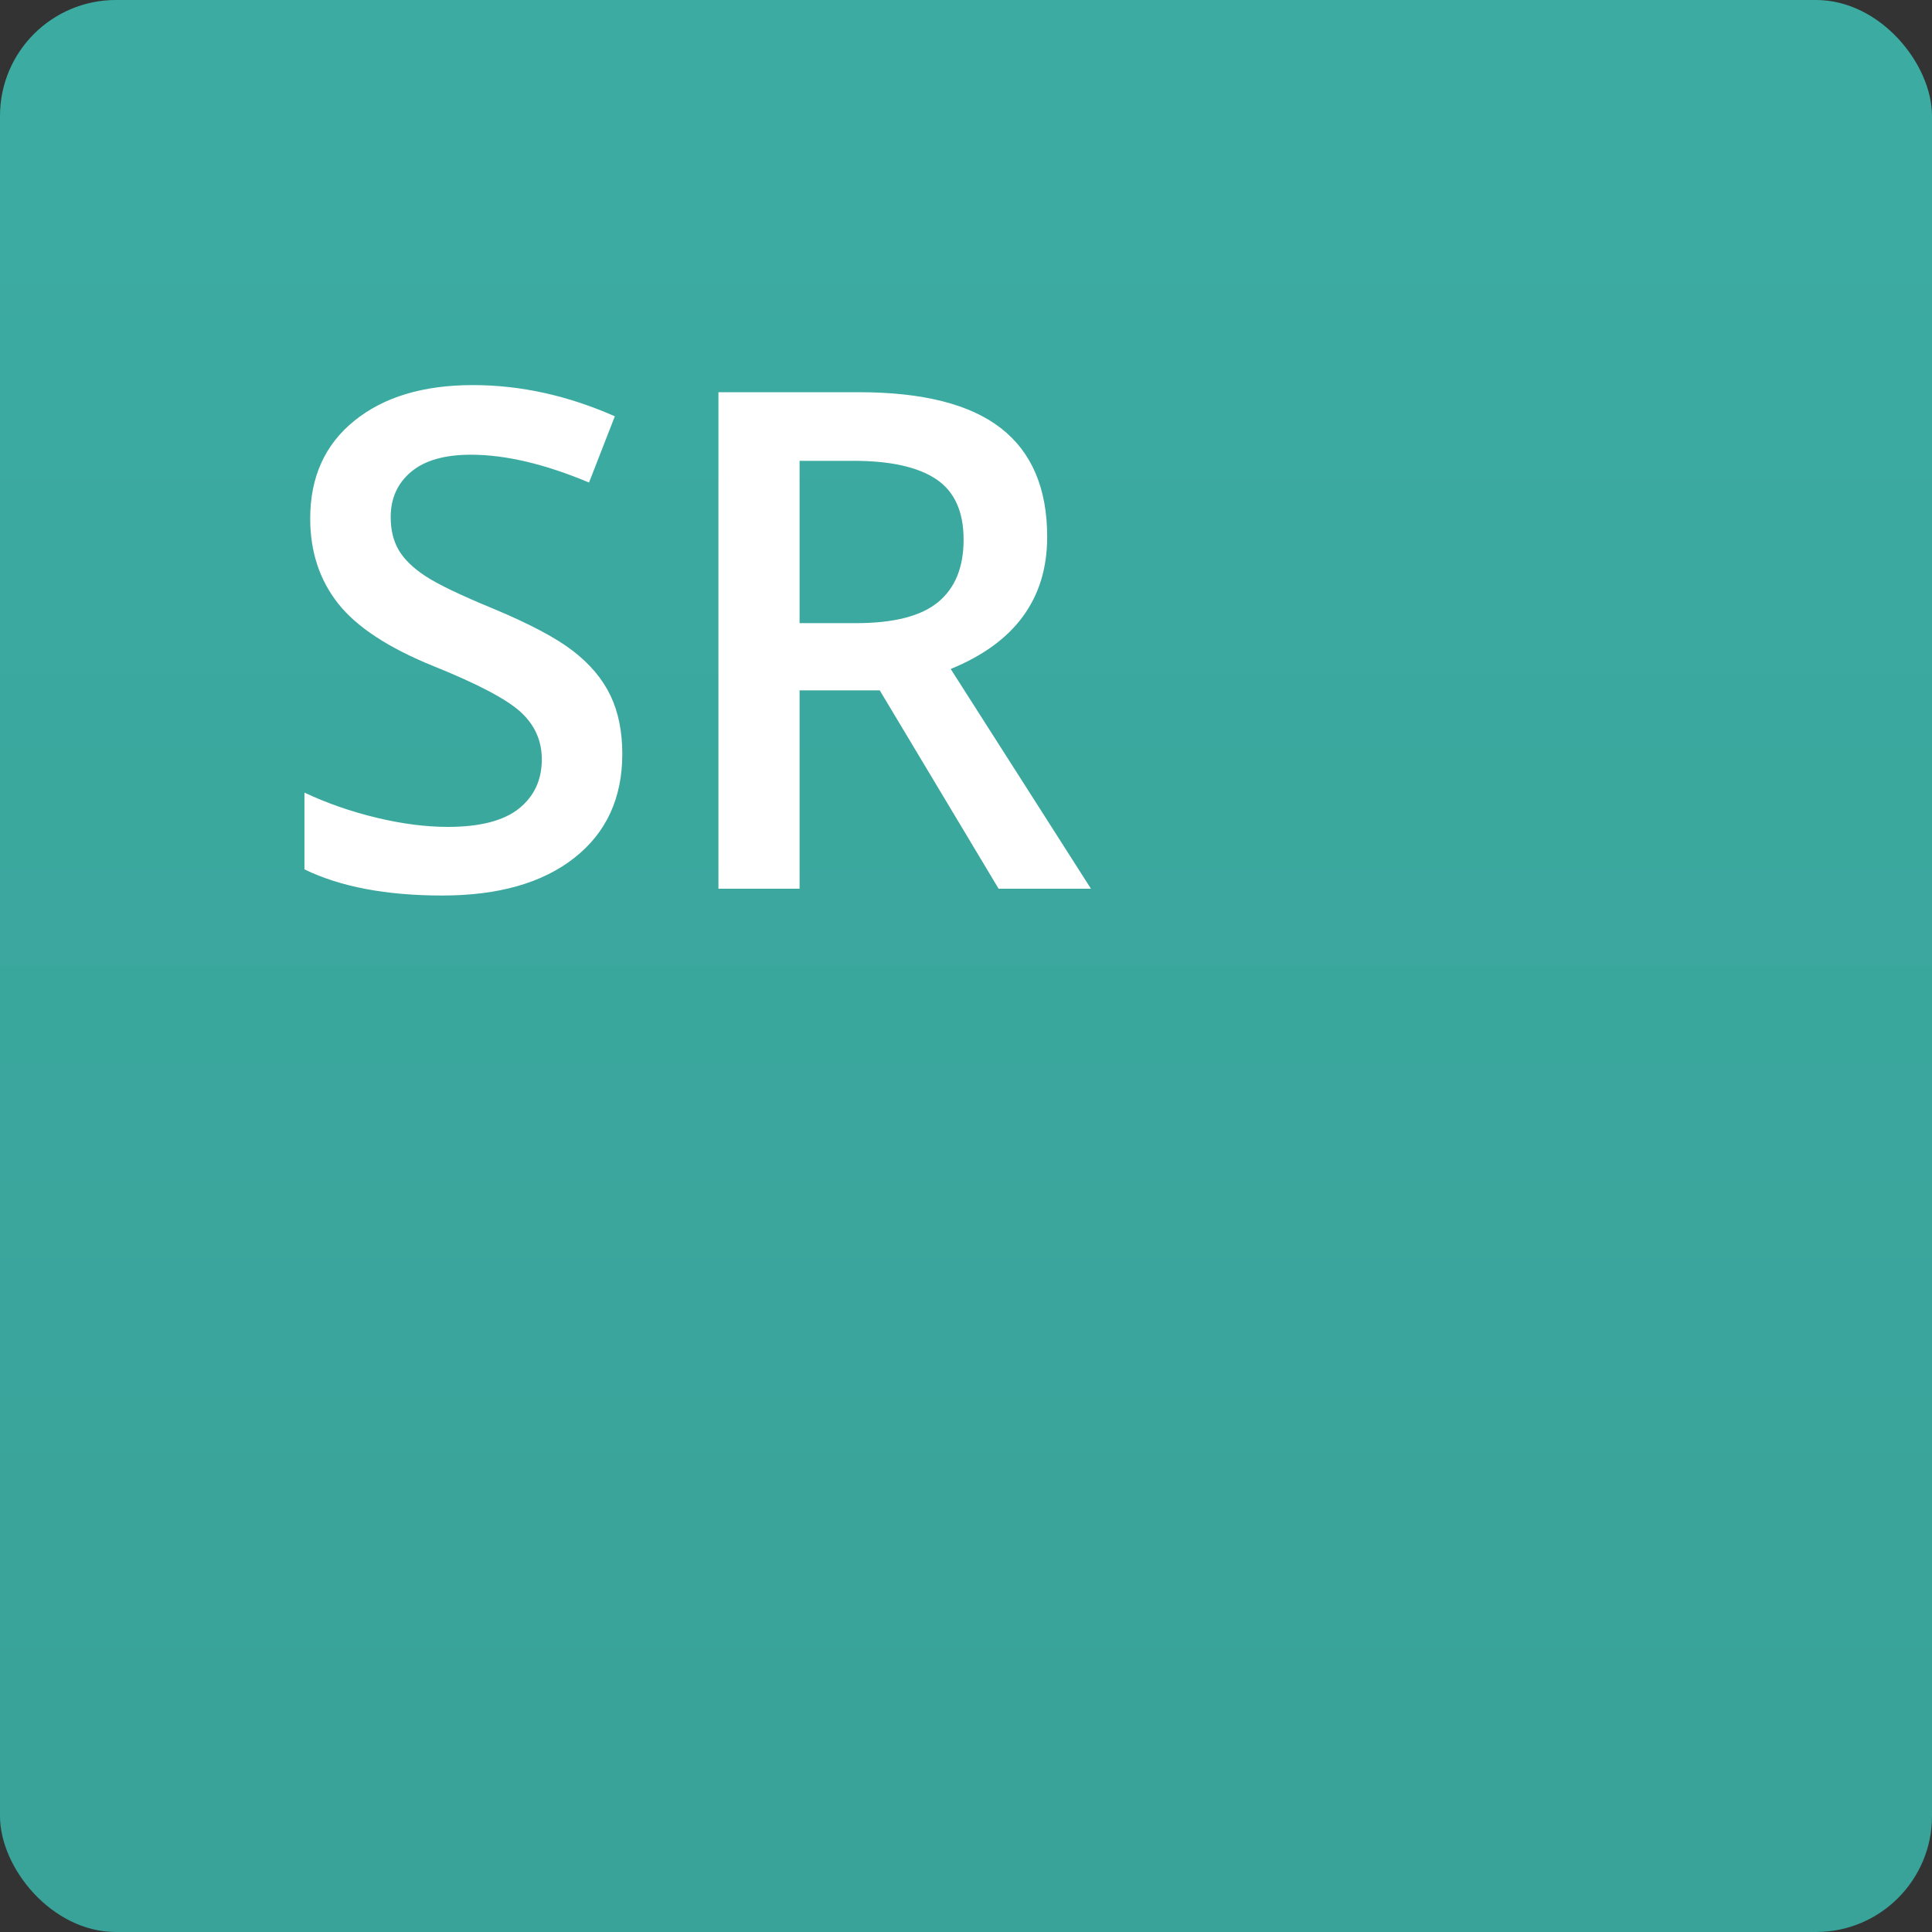 <?xml version="1.0" encoding="UTF-8"?>
<svg width="50px" height="50px" viewBox="0 0 50 50" version="1.1" xmlns="http://www.w3.org/2000/svg" xmlns:xlink="http://www.w3.org/1999/xlink">
    <rect x="0" y="0" width="50" height="50" fill="#333333" stroke="none"/>
    <!-- Generator: Sketch 51.3 (57544) - http://www.bohemiancoding.com/sketch -->
    <title>SR_icon</title>
    <desc>Created with Sketch.</desc>
    <defs>
        <linearGradient x1="50%" y1="0%" x2="50%" y2="100%" id="linearGradient-1">
            <stop stop-color="#3CACA2" offset="0%"></stop>
            <stop stop-color="#39A299" offset="100%"></stop>
        </linearGradient>
    </defs>
    <g id="ISSUER" stroke="none" stroke-width="1" fill="none" fill-rule="evenodd">
        <g id="SR_icon">
            <g id="Customer-55">
                <rect id="Rectangle-path" x="1.754" y="1.566" width="47.556" height="47.556"></rect>
                <rect id="Rectangle-128" fill="url(#linearGradient-1)" x="0" y="0" width="50" height="50" rx="3"></rect>
            </g>
            <path d="M16.105,19.511 C16.105,20.653 15.692,21.55 14.866,22.2 C14.04,22.851 12.9,23.176 11.447,23.176 C9.994,23.176 8.805,22.95 7.879,22.499 L7.879,20.513 C8.465,20.788 9.087,21.005 9.747,21.163 C10.406,21.321 11.02,21.4 11.588,21.4 C12.42,21.4 13.034,21.242 13.429,20.926 C13.825,20.609 14.022,20.185 14.022,19.651 C14.022,19.171 13.841,18.764 13.478,18.43 C13.114,18.096 12.364,17.7 11.228,17.243 C10.056,16.769 9.229,16.227 8.749,15.617 C8.269,15.008 8.028,14.275 8.028,13.42 C8.028,12.348 8.409,11.504 9.171,10.889 C9.933,10.273 10.955,9.966 12.238,9.966 C13.469,9.966 14.693,10.235 15.912,10.774 L15.244,12.488 C14.102,12.008 13.082,11.768 12.186,11.768 C11.506,11.768 10.99,11.916 10.639,12.211 C10.287,12.507 10.111,12.898 10.111,13.385 C10.111,13.719 10.182,14.004 10.322,14.242 C10.463,14.479 10.694,14.703 11.017,14.914 C11.339,15.125 11.919,15.403 12.757,15.749 C13.7,16.142 14.392,16.508 14.831,16.848 C15.271,17.188 15.593,17.571 15.798,17.999 C16.003,18.427 16.105,18.931 16.105,19.511 Z M20.693,16.127 L22.152,16.127 C23.131,16.127 23.84,15.945 24.279,15.582 C24.719,15.219 24.938,14.68 24.938,13.965 C24.938,13.238 24.701,12.717 24.227,12.4 C23.752,12.084 23.037,11.926 22.082,11.926 L20.693,11.926 L20.693,16.127 Z M20.693,17.867 L20.693,23 L18.593,23 L18.593,10.15 L22.223,10.15 C23.881,10.15 25.108,10.461 25.905,11.082 C26.702,11.703 27.101,12.641 27.101,13.895 C27.101,15.494 26.269,16.634 24.604,17.313 L28.234,23 L25.844,23 L22.768,17.867 L20.693,17.867 Z" id="SR" fill="#FFFFFF"></path>
        </g>
    </g>
</svg>